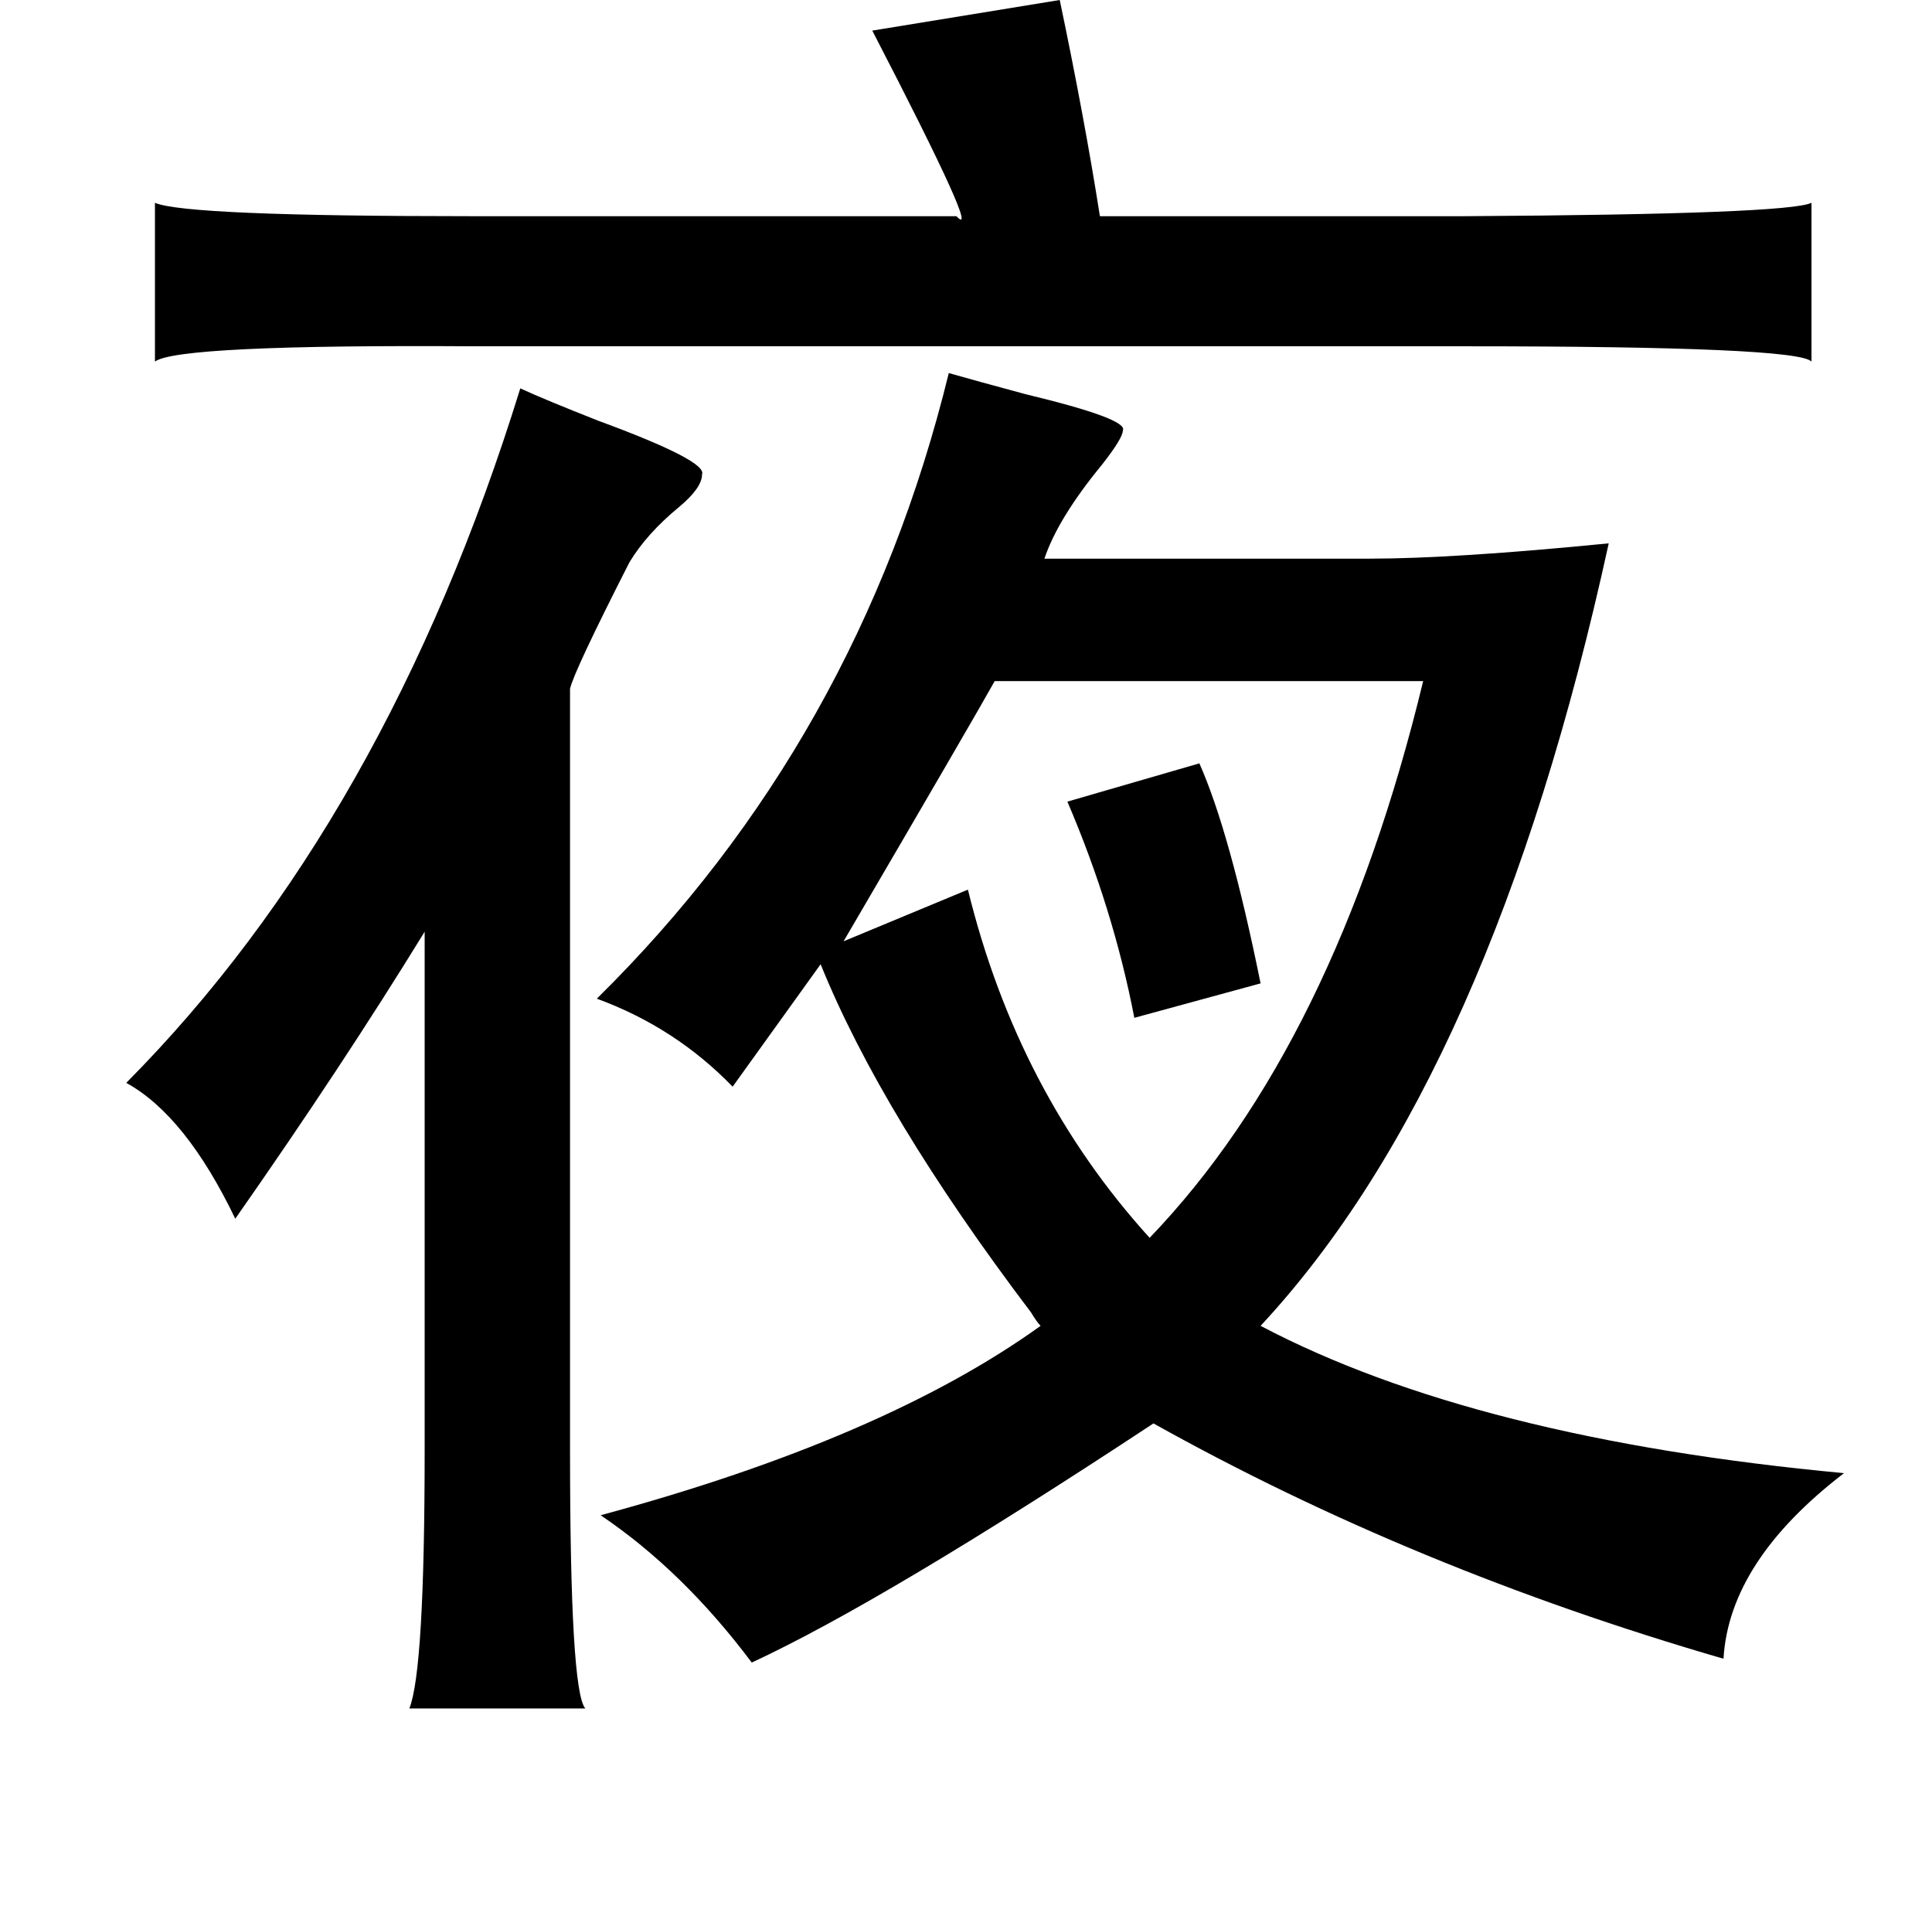 <?xml version="1.0" standalone="no"?>
<!DOCTYPE svg PUBLIC "-//W3C//DTD SVG 1.1//EN" "http://www.w3.org/Graphics/SVG/1.1/DTD/svg11.dtd" >
<svg xmlns="http://www.w3.org/2000/svg" xmlns:xlink="http://www.w3.org/1999/xlink" version="1.1" viewBox="-10 0 1010 1000">
   <path fill="currentColor"
d="M544 0q13 62 21 113h191q169 -1 181 -7v83q-7 -8 -181 -8h-518q-155 -1 -167 8v-83q16 7 165 7h254q14 15 -44 -97zM486 195q14 4 40 11q54 13 51 19q0 4 -11 18q-23 28 -30 49h170q44 0 125 -8q-61 279 -182 409q112 59 305 77q-60 46 -63 97q-162 -47 -298 -123
q-141 93 -210 125q-36 -48 -79 -77q148 -40 230 -99q-2 -2 -5 -7q-78 -103 -110 -182l-46 64q-30 -31 -71 -46q137 -135 184 -327zM262 203q13 6 41 17q57 21 54 28q0 7 -12 17q-17 14 -26 29q-29 57 -31 66v398q0 126 8 135h-92q8 -20 8 -135v-271q-43 70 -99 150
q-26 -54 -57 -71q136 -137 206 -363zM617 399q16 36 32 115l-66 18q-11 -57 -35 -113zM734 356h-224q-10 18 -79 136l65 -27q26 106 95 182q97 -101 143 -291z" />
</svg>
